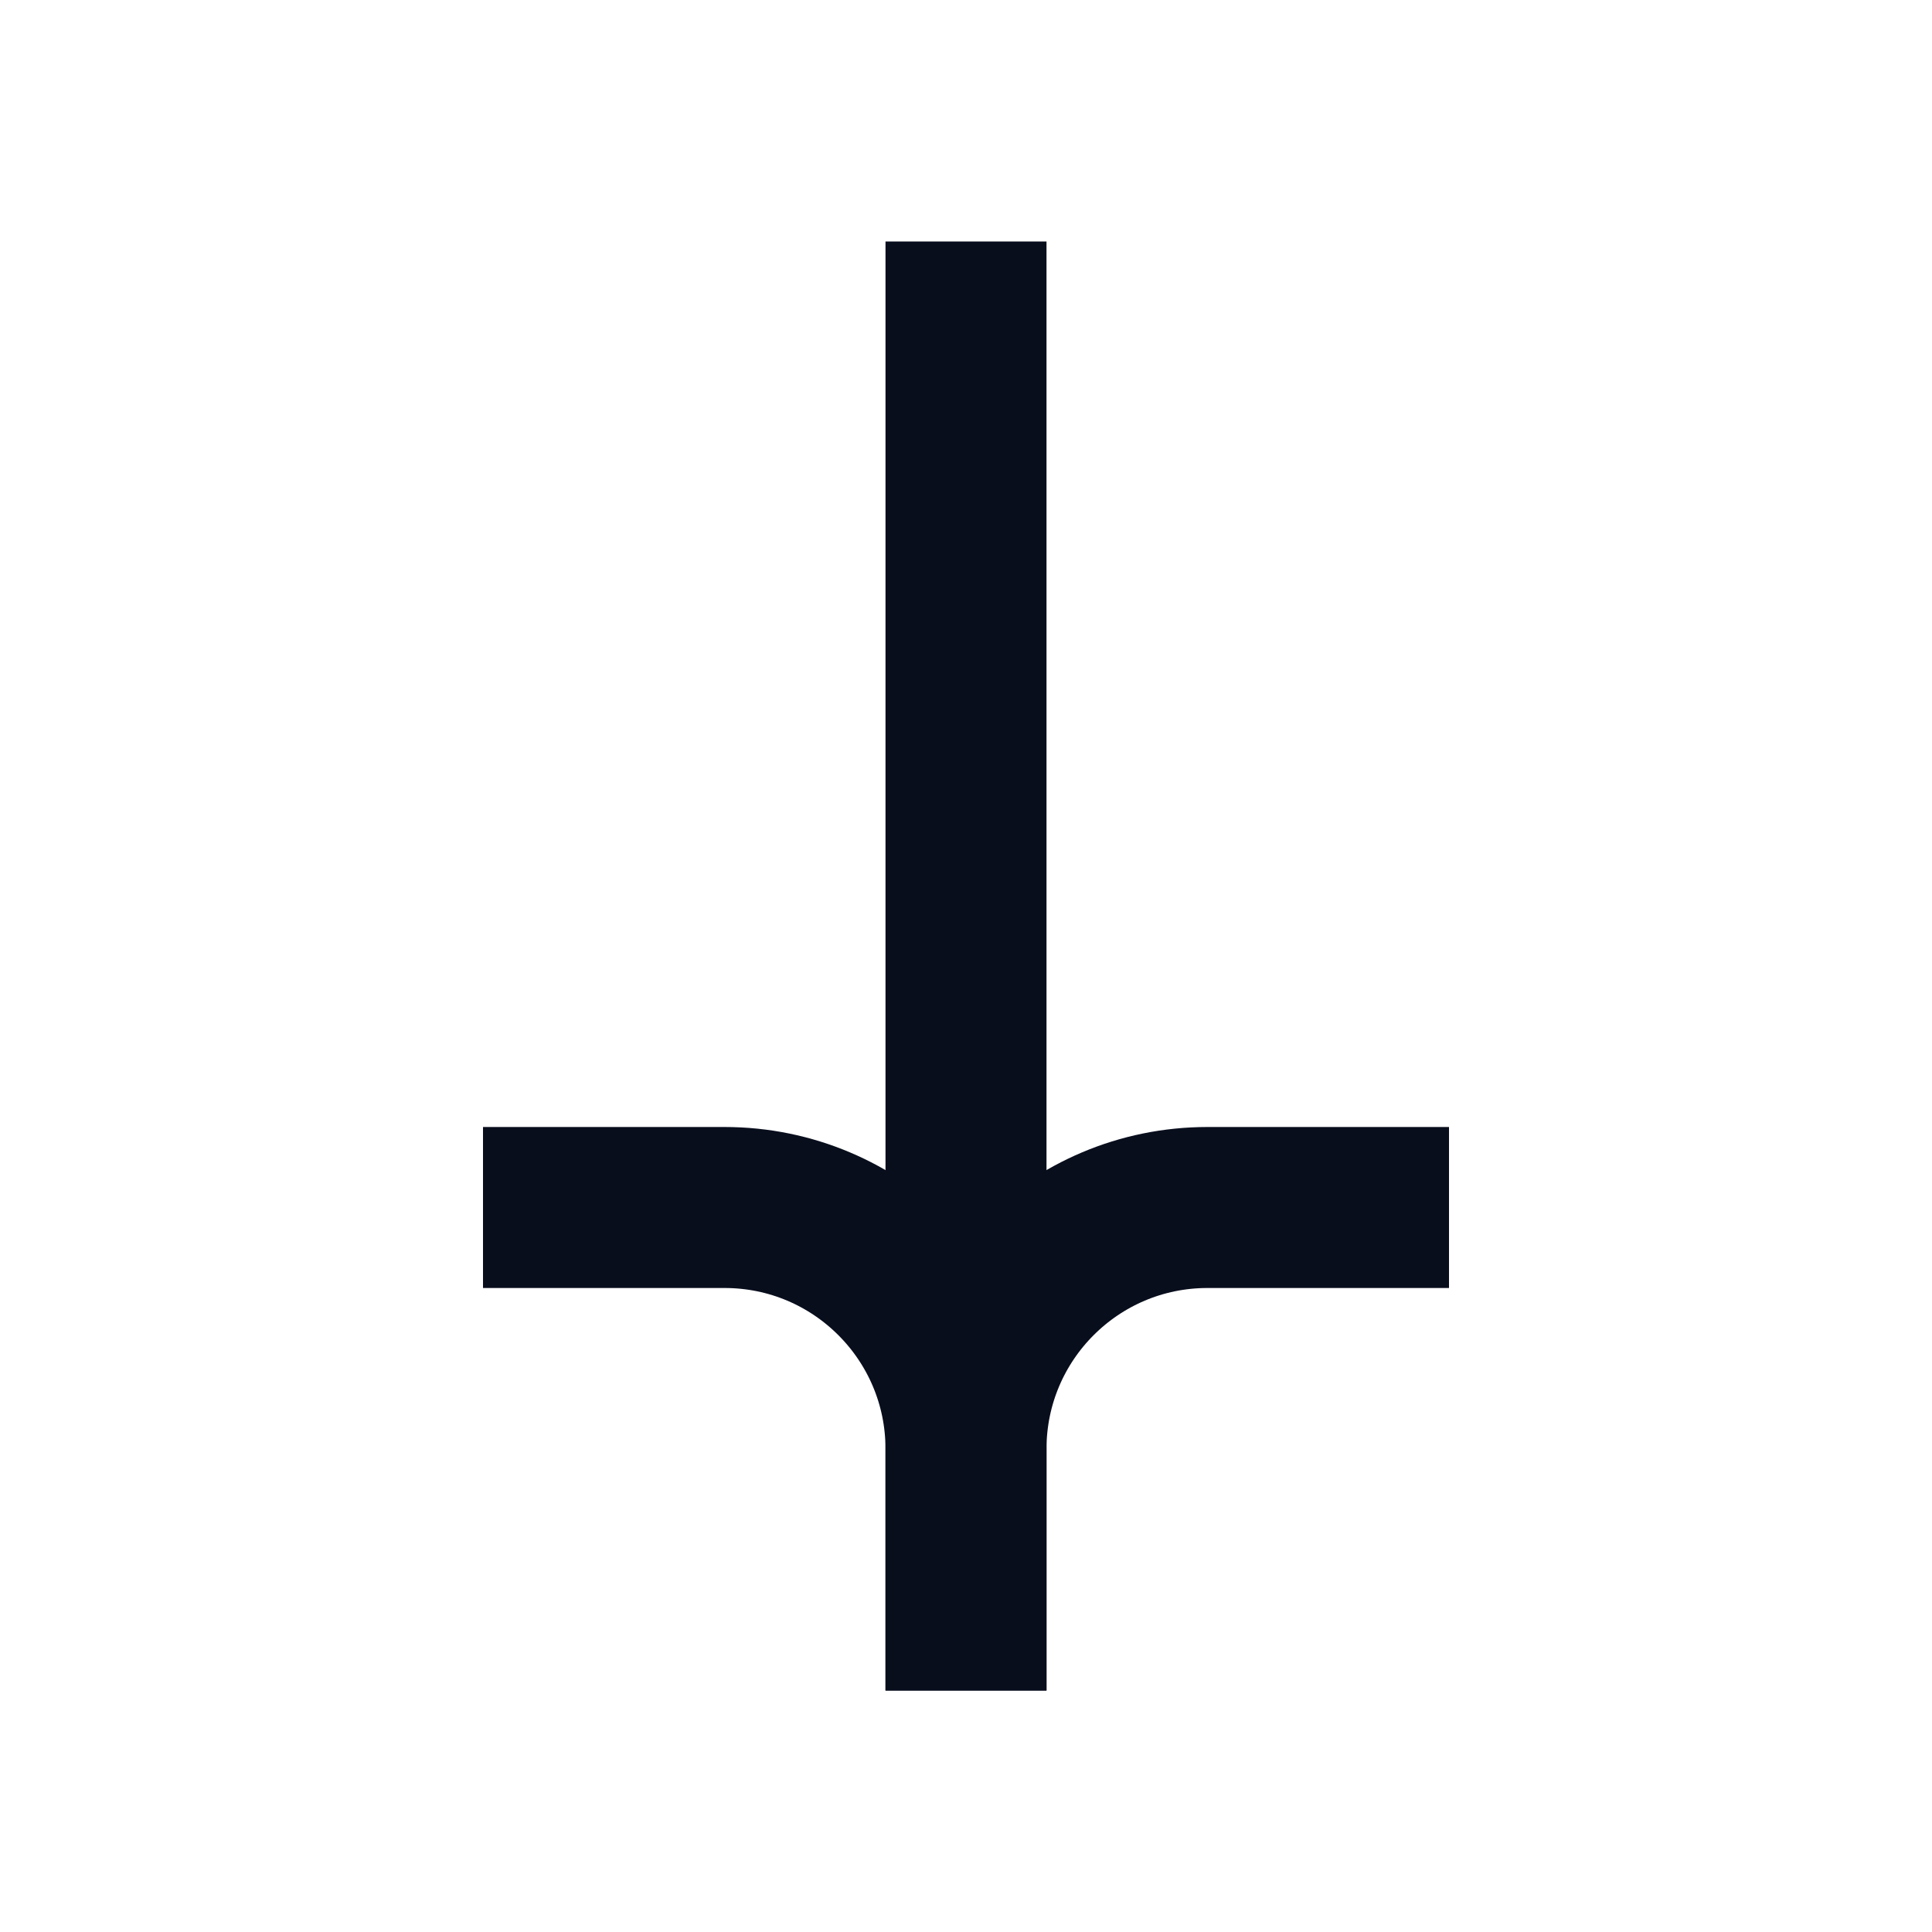 <svg width="24" height="24" viewBox="0 0 24 24" fill="none" xmlns="http://www.w3.org/2000/svg">
<path d="M12 3L12 17" stroke="#090E1D" stroke-width="2"/>
<path d="M12 21V18C12 16.343 13.343 15 15 15H18" stroke="#090E1D" stroke-width="2"/>
<path d="M12 21V18C12 16.343 10.657 15 9 15H6" stroke="#090E1D" stroke-width="2"/>
</svg>
